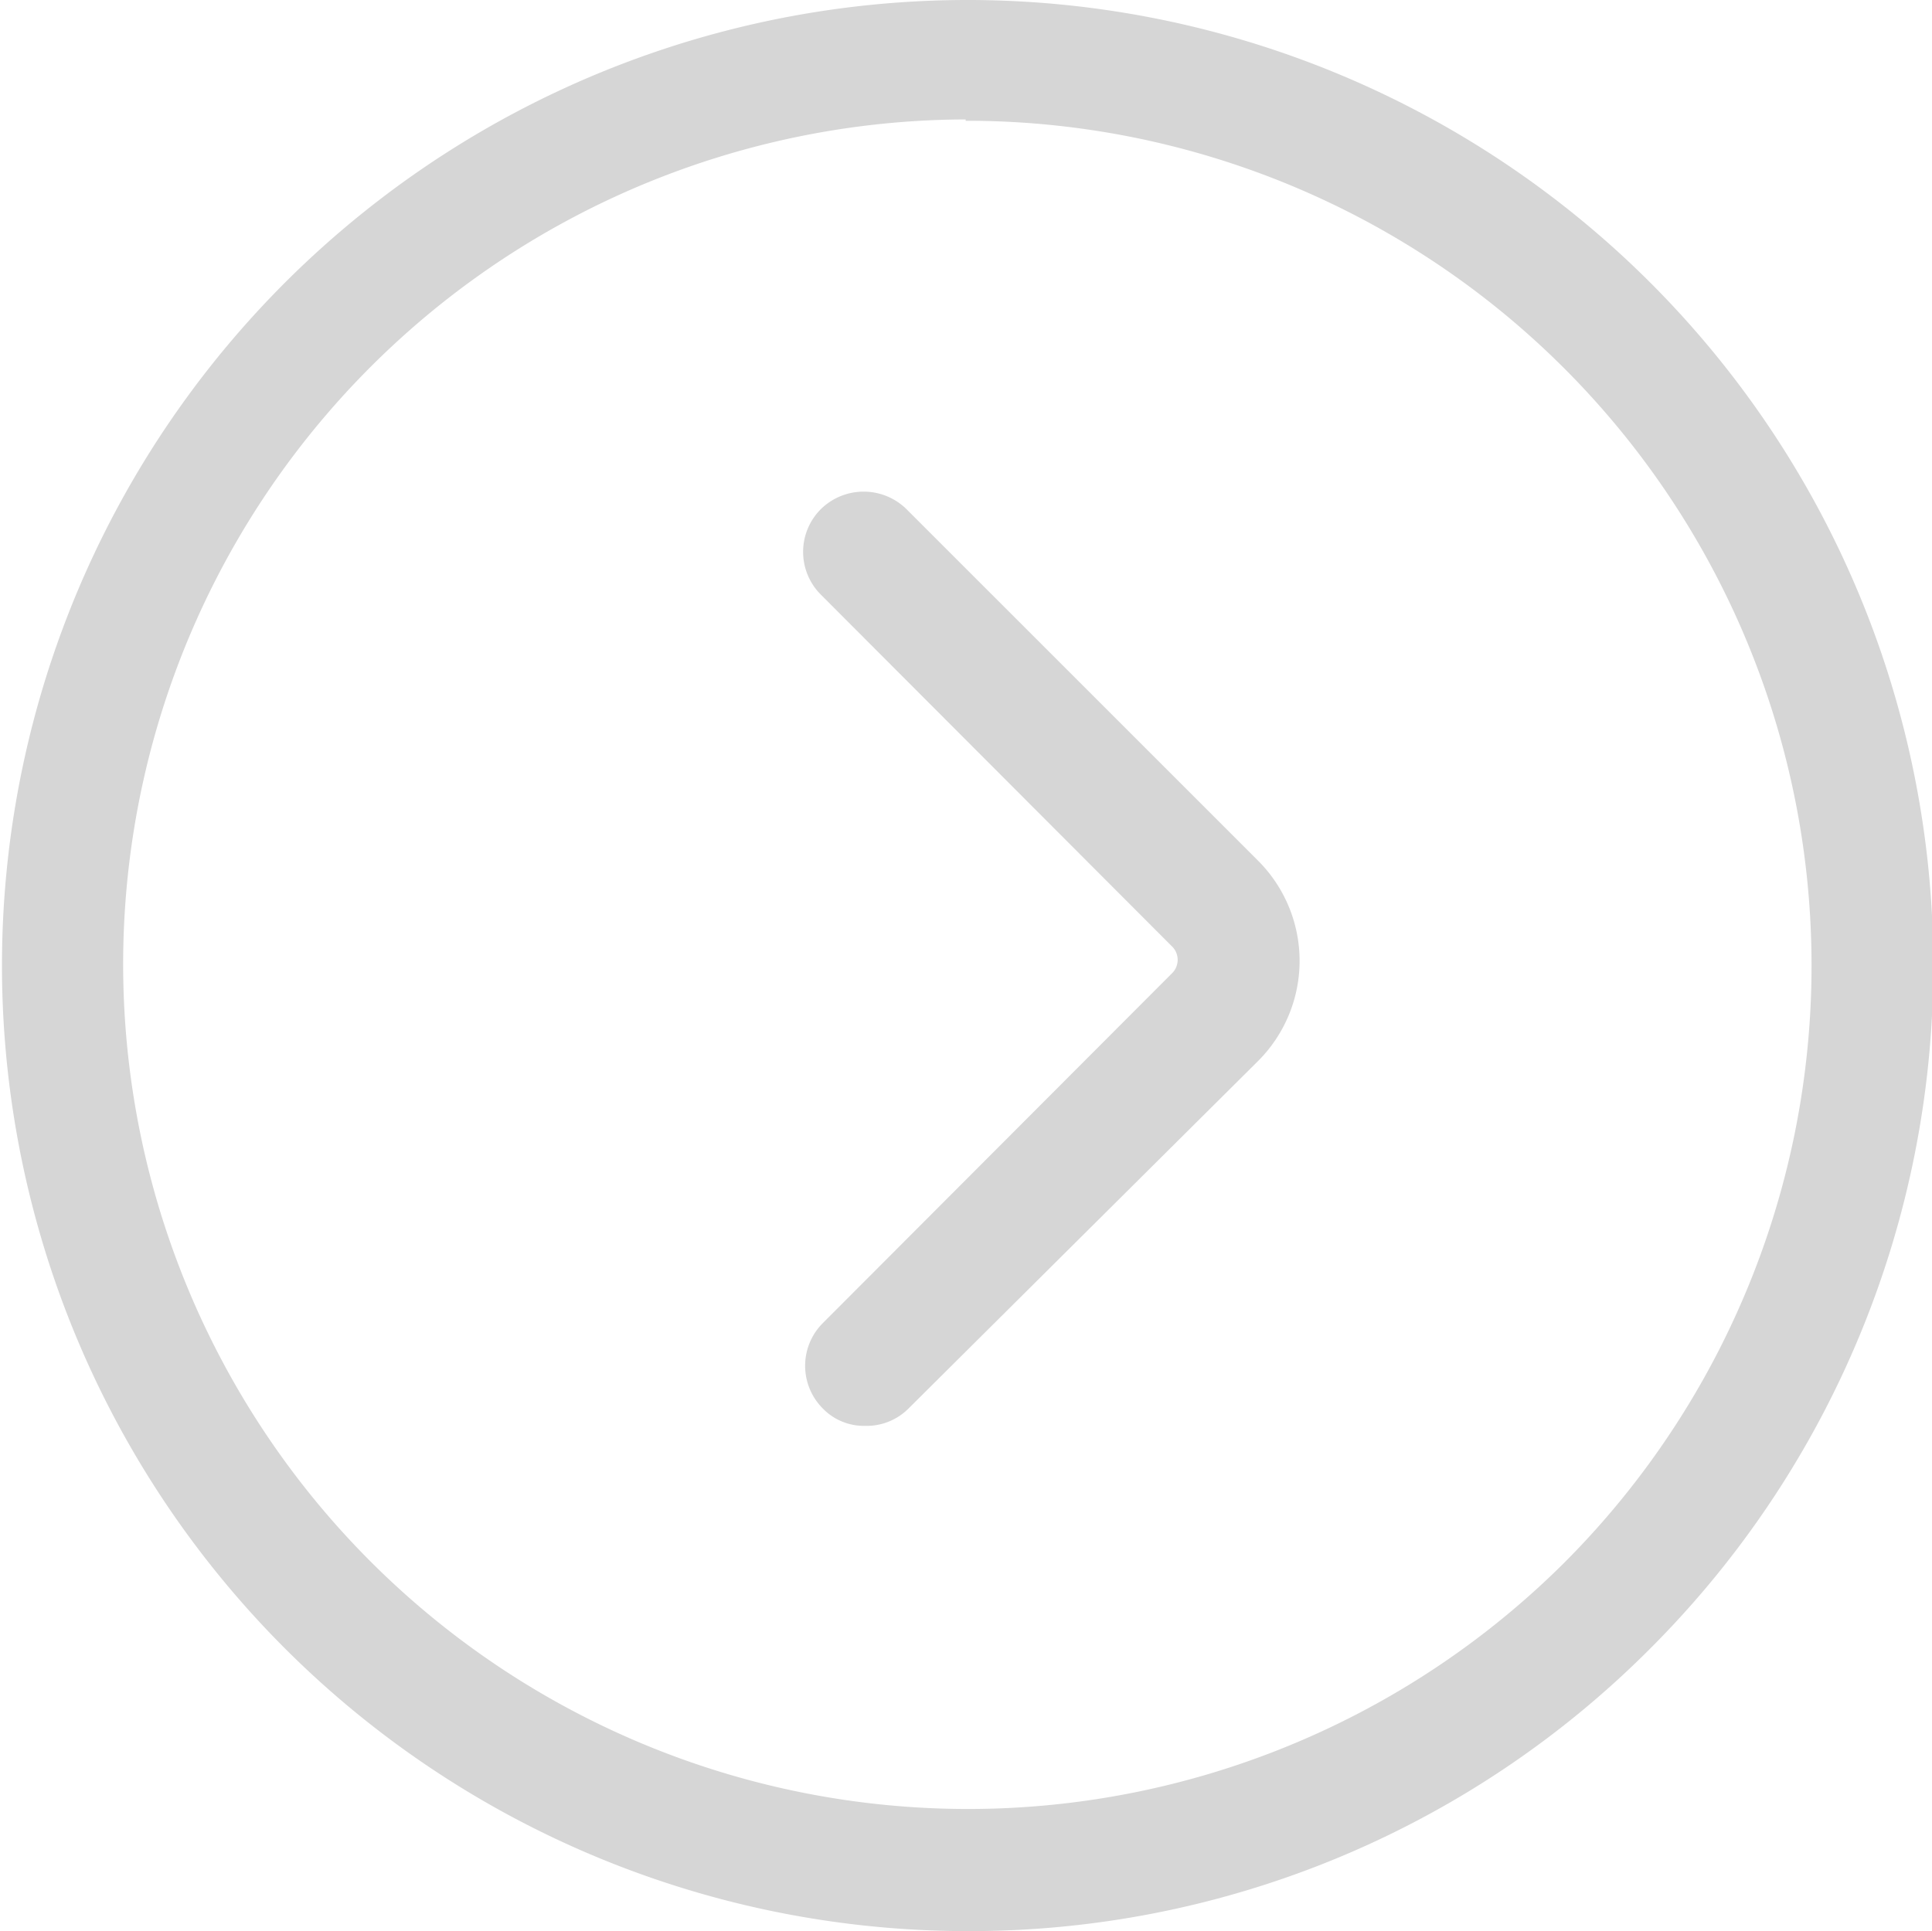 <svg xmlns="http://www.w3.org/2000/svg" viewBox="0 0 28.79 28.78"><defs><style>.cls-1{fill:#d6d6d6;}</style></defs><g id="Layer_2" data-name="Layer 2"><g id="Layer_1-2" data-name="Layer 1"><path class="cls-1" d="M14.39,28.78a14.39,14.39,0,1,1,10.19-4.2h0A14.31,14.31,0,0,1,14.39,28.78Zm0-27A12.59,12.59,0,1,0,23.3,23.3h0A12.59,12.59,0,0,0,14.39,1.8Z"/><path class="cls-1" d="M12.89,21.25a.85.85,0,0,1-.63-.26.9.9,0,0,1,0-1.27l5.2-5.21a.28.28,0,0,0,0-.41L12.23,8.86a.9.9,0,0,1,0-1.27.91.91,0,0,1,1.28,0l5.23,5.23a2.11,2.11,0,0,1,0,3L13.53,21A.88.88,0,0,1,12.89,21.25Z"/></g></g></svg>